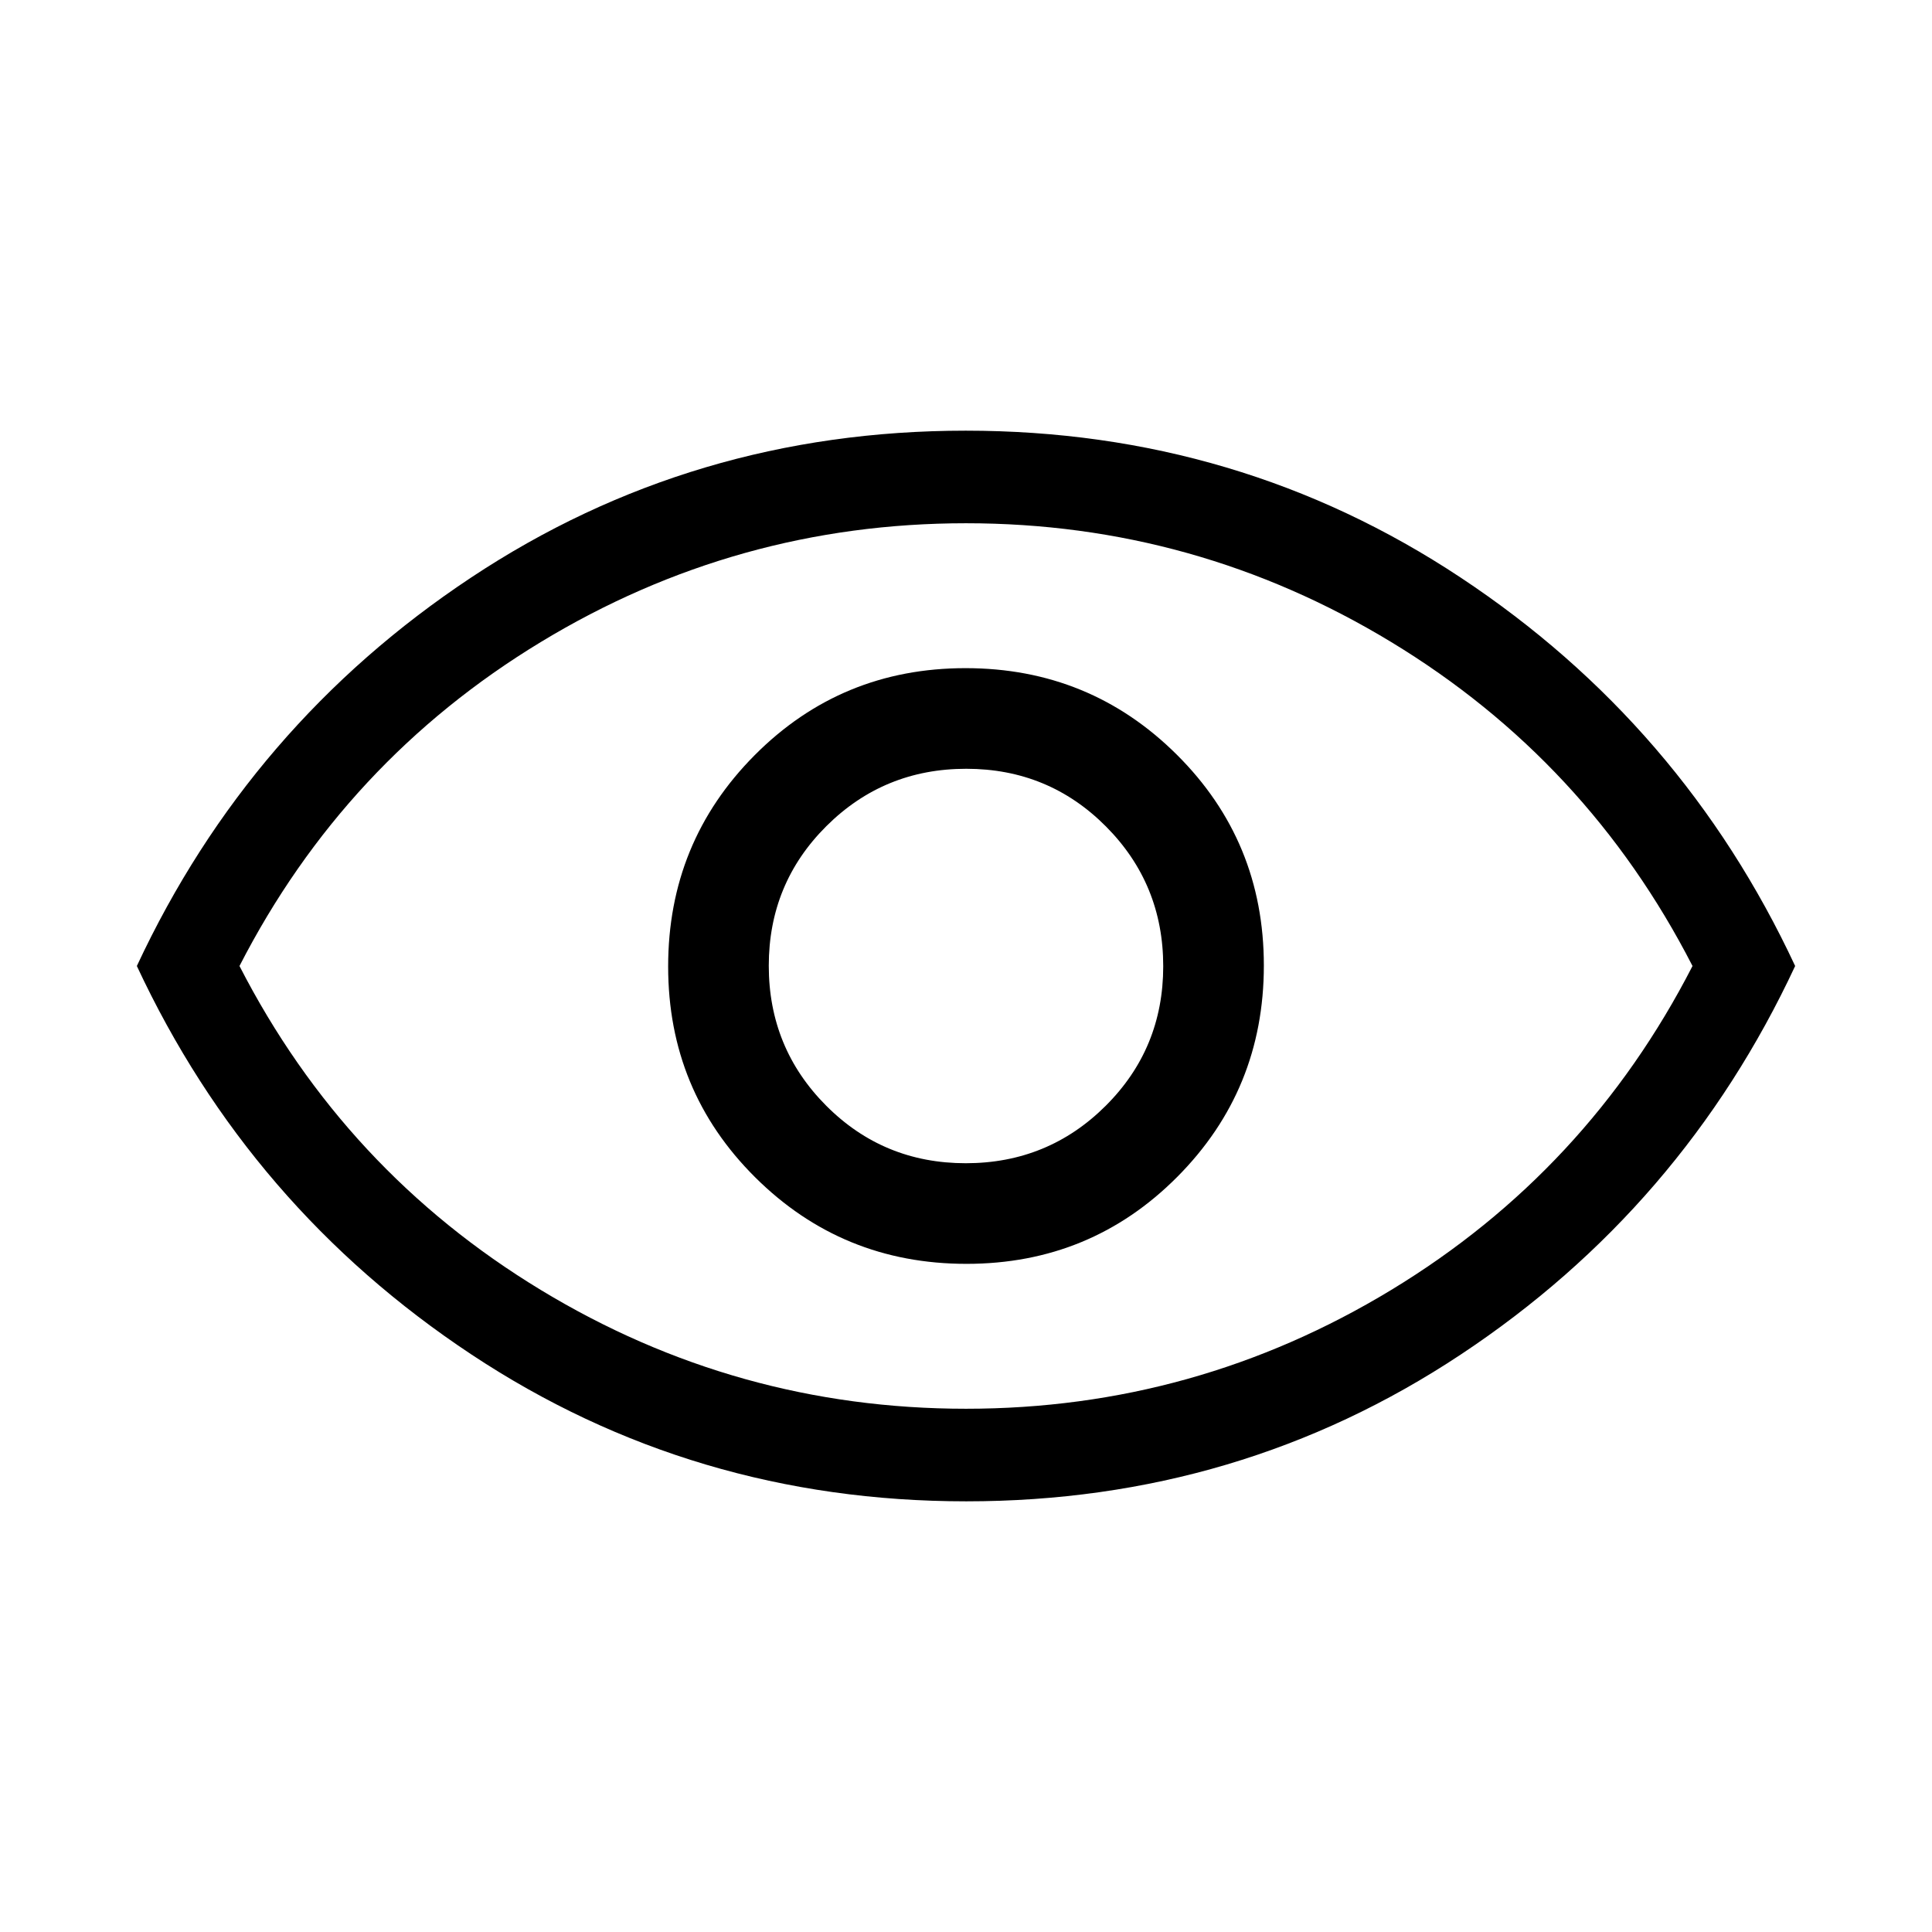 <svg xmlns="http://www.w3.org/2000/svg" height="20" viewBox="0 -960 960 960" width="20"><path d="M480.24-332Q542-332 585-375.24q43-43.23 43-105Q628-542 584.76-585q-43.23-43-105-43Q418-628 375-584.76q-43 43.23-43 105Q332-418 375.24-375q43.23 43 105 43Zm-.36-50q-40.88 0-69.38-28.62-28.5-28.62-28.5-69.5 0-40.88 28.62-69.38 28.62-28.5 69.5-28.5 40.88 0 69.38 28.62 28.5 28.62 28.5 69.5 0 40.88-28.62 69.38-28.62 28.5-69.5 28.5Zm.26 168q-135.74 0-245.94-73Q124-360 68-480q56-120 166.06-193t245.8-73q135.74 0 245.94 73Q836-600 892-480q-56 120-166.06 193t-245.8 73ZM480-480Zm0 220q114 0 211.37-59.08T841-480q-52.26-101.84-149.63-160.92Q594-700 480-700t-211.37 59.08Q171.26-581.84 119-480q52.26 101.84 149.63 160.92Q366-260 480-260Z"/></svg>